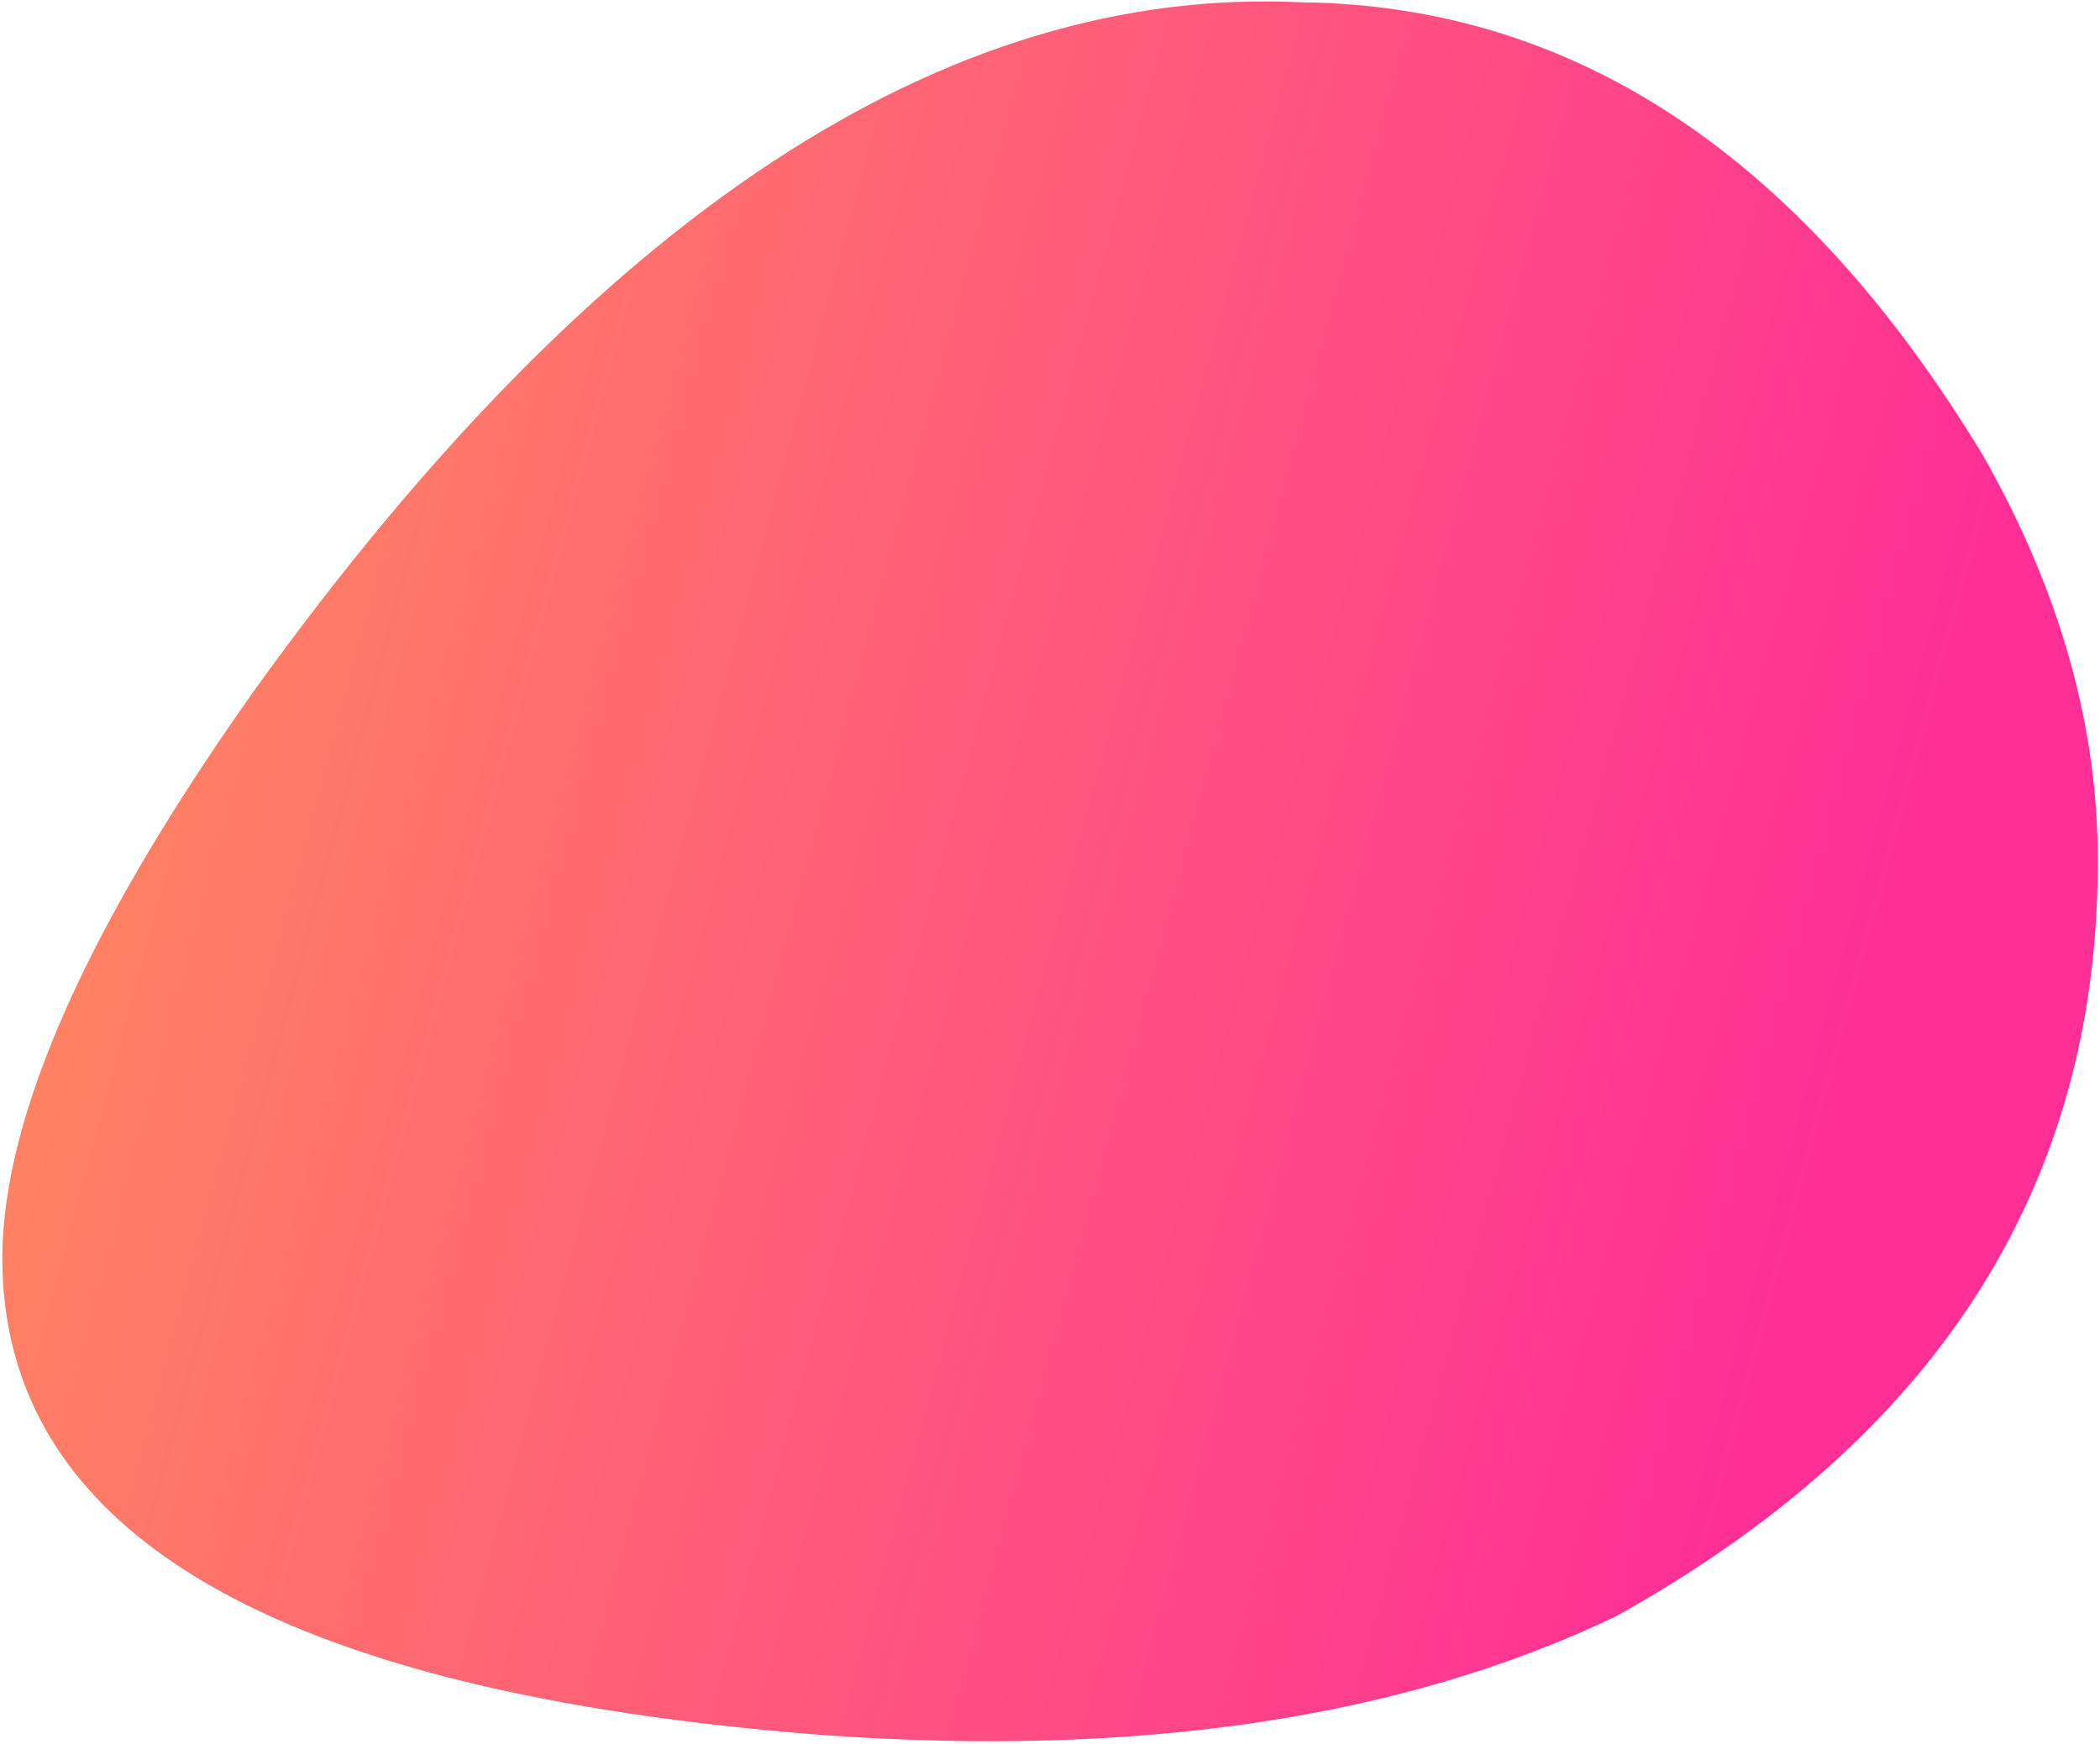 <svg xmlns="http://www.w3.org/2000/svg" width="920" height="764" viewBox="0 0 920 764">
  <linearGradient id="linear-gradient" gradientTransform="rotate(13)">
    <stop offset="0%" stop-color="#ff8f5a"/>
    
    <stop offset="100%" stop-color="#ff2f96"/>
  </linearGradient>

  <path fill="url(#linear-gradient)" 
    d="M 1, 550 
    Q 2 457, 111 303 
    Q 336 -10, 570 1 
    Q 750 3, 869 200 
    Q 920 290, 919 380 
    Q 918 591, 708 708 
    Q 568 775, 360 760 
    Q 0 732, 1 550 z"/>
</svg>